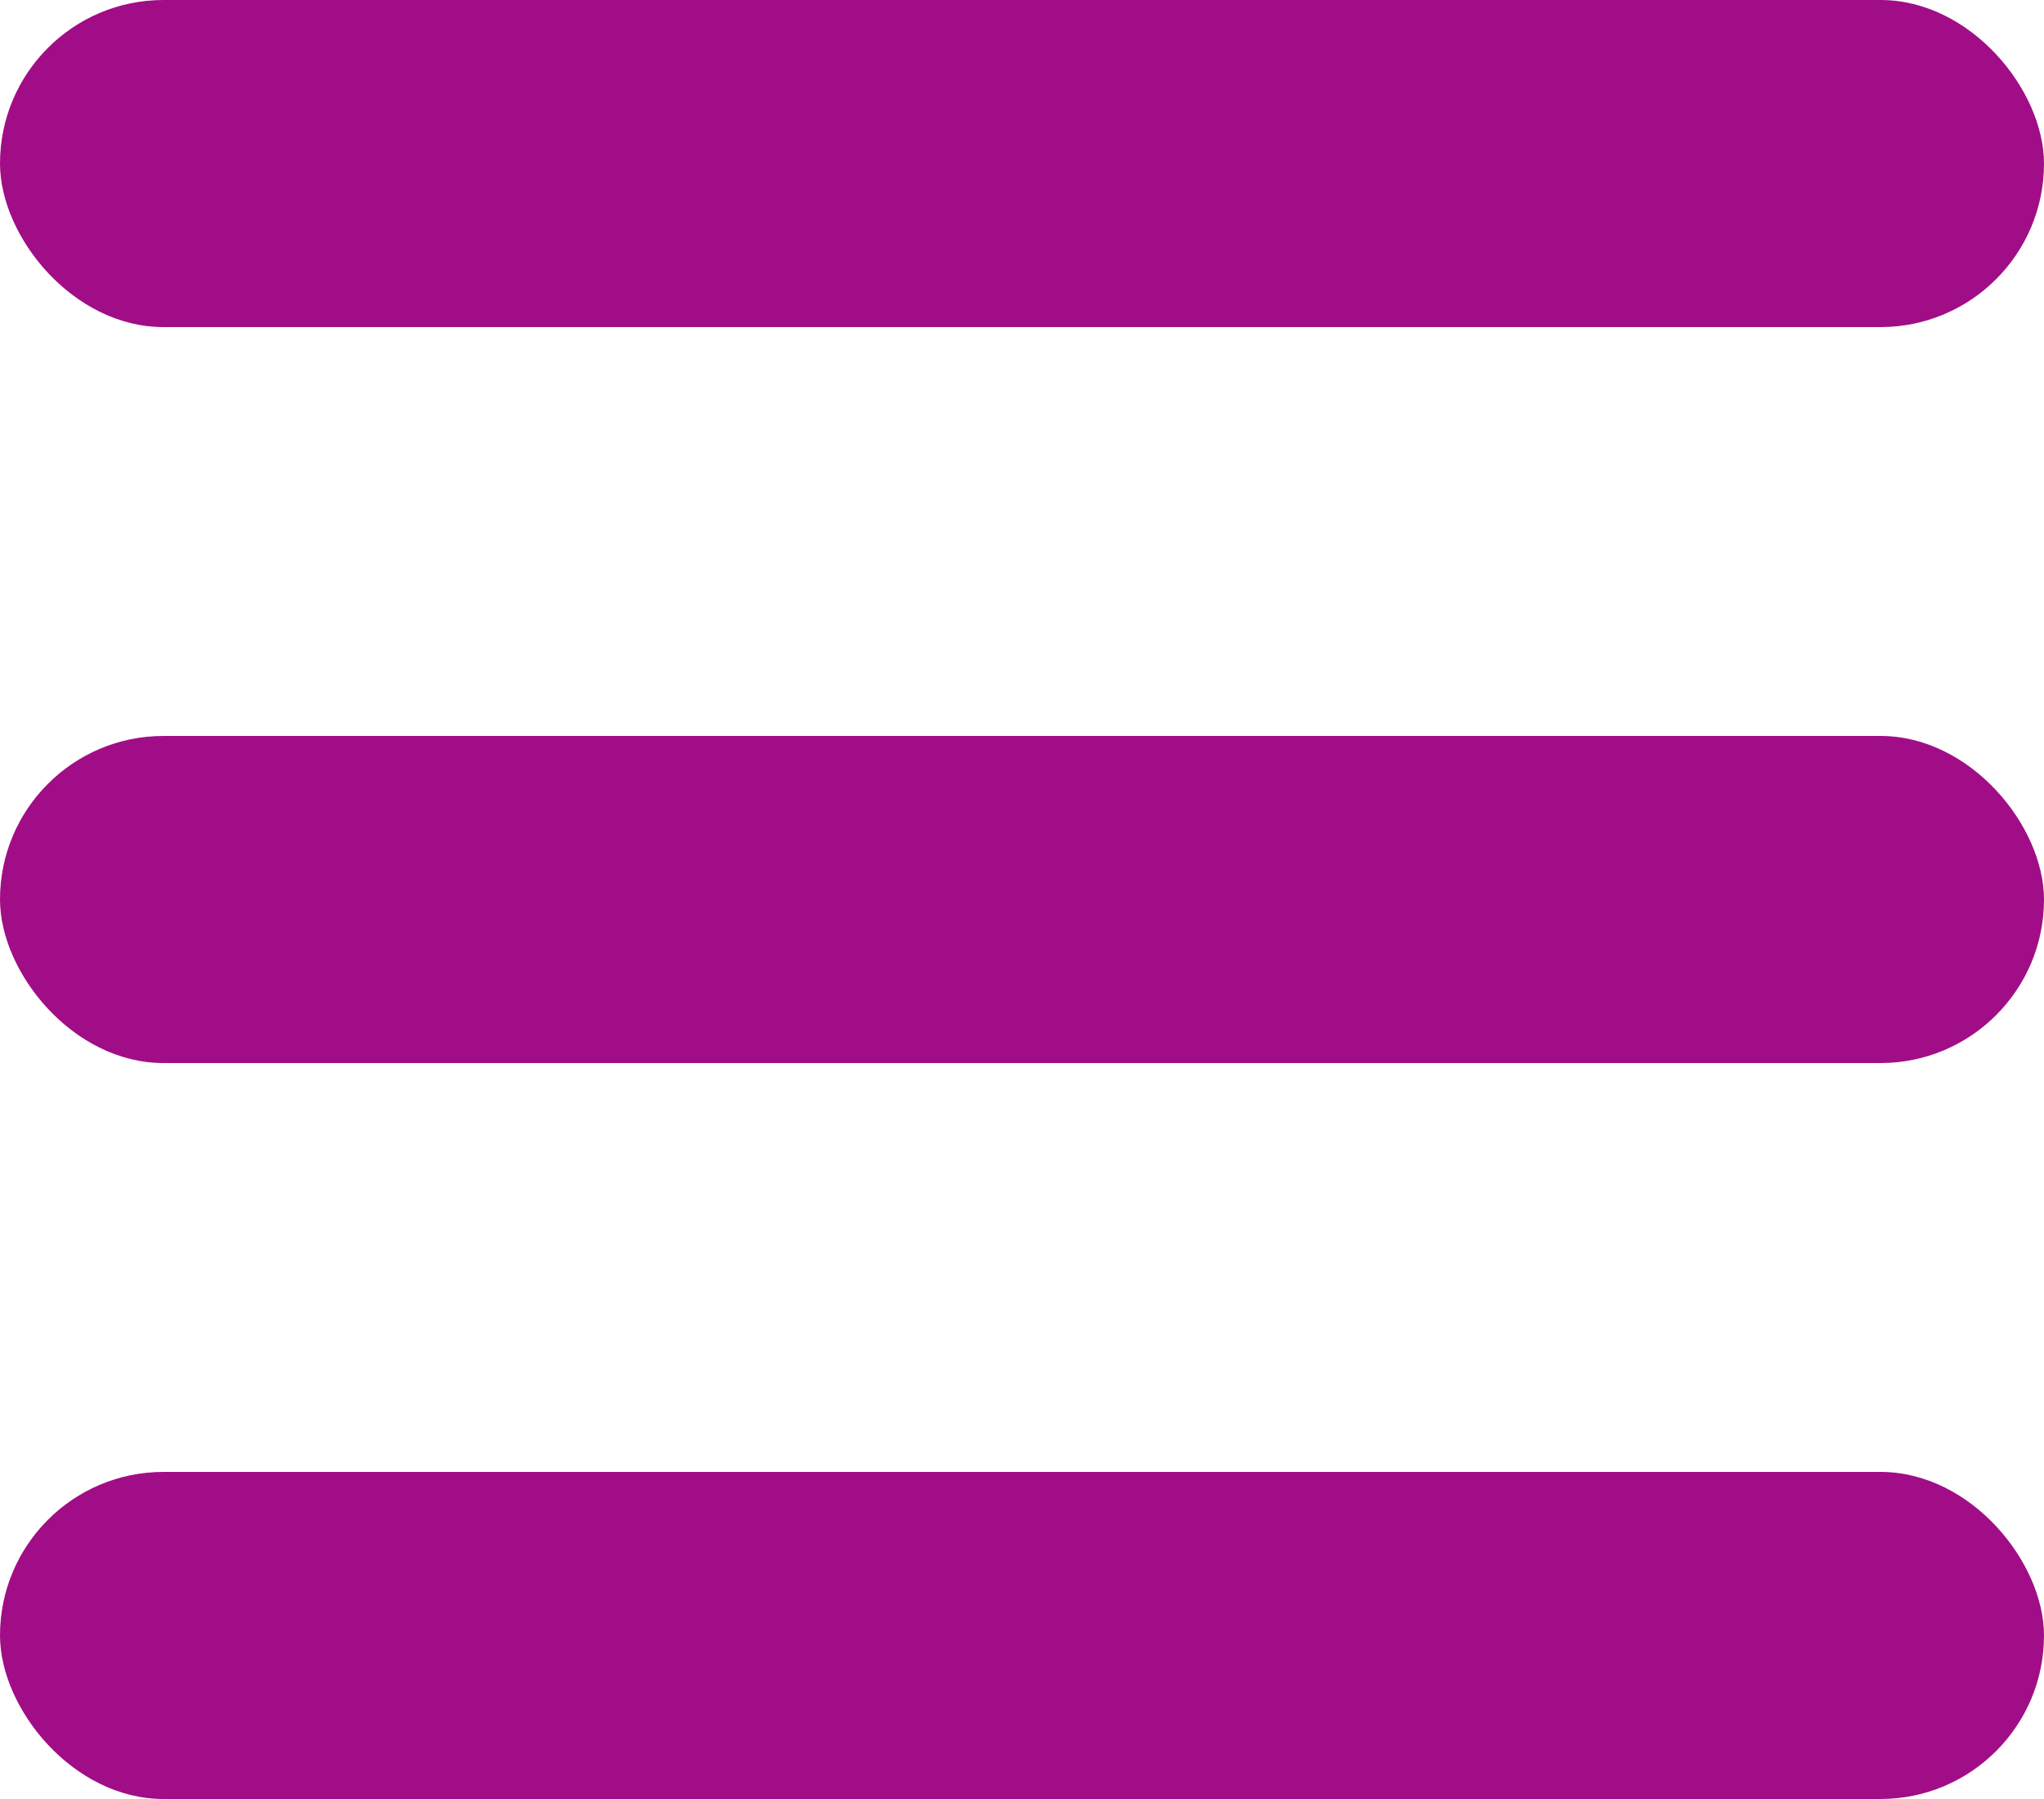 <?xml version="1.0" encoding="UTF-8" standalone="no"?>
<svg width="25px" height="22px" viewBox="0 0 25 22" version="1.1" xmlns="http://www.w3.org/2000/svg" xmlns:xlink="http://www.w3.org/1999/xlink" xmlns:sketch="http://www.bohemiancoding.com/sketch/ns">
    <!-- Generator: Sketch 3.4.4 (17249) - http://www.bohemiancoding.com/sketch -->
    <title>Menu Toggler</title>
    <desc>Created with Sketch.</desc>
    <defs></defs>
    <g id="Page-1" stroke="none" stroke-width="1" fill="none" fill-rule="evenodd" sketch:type="MSPage">
        <g id="Landing-Page-Mobile" sketch:type="MSArtboardGroup" transform="translate(-330, -35)" fill="#A10D87">
            <g id="Header" sketch:type="MSLayerGroup" transform="translate(20, 30)">
                <g id="Menu-Toggler" transform="translate(310, 5)" sketch:type="MSShapeGroup">
                    <rect id="Rectangle-26" x="0" y="0" width="25" height="4" rx="2"></rect>
                    <rect id="Rectangle-26-Copy" x="0" y="9" width="25" height="4" rx="2"></rect>
                    <rect id="Rectangle-26-Copy-2" x="0" y="18" width="25" height="4" rx="2"></rect>
                </g>
            </g>
        </g>
    </g>
</svg>